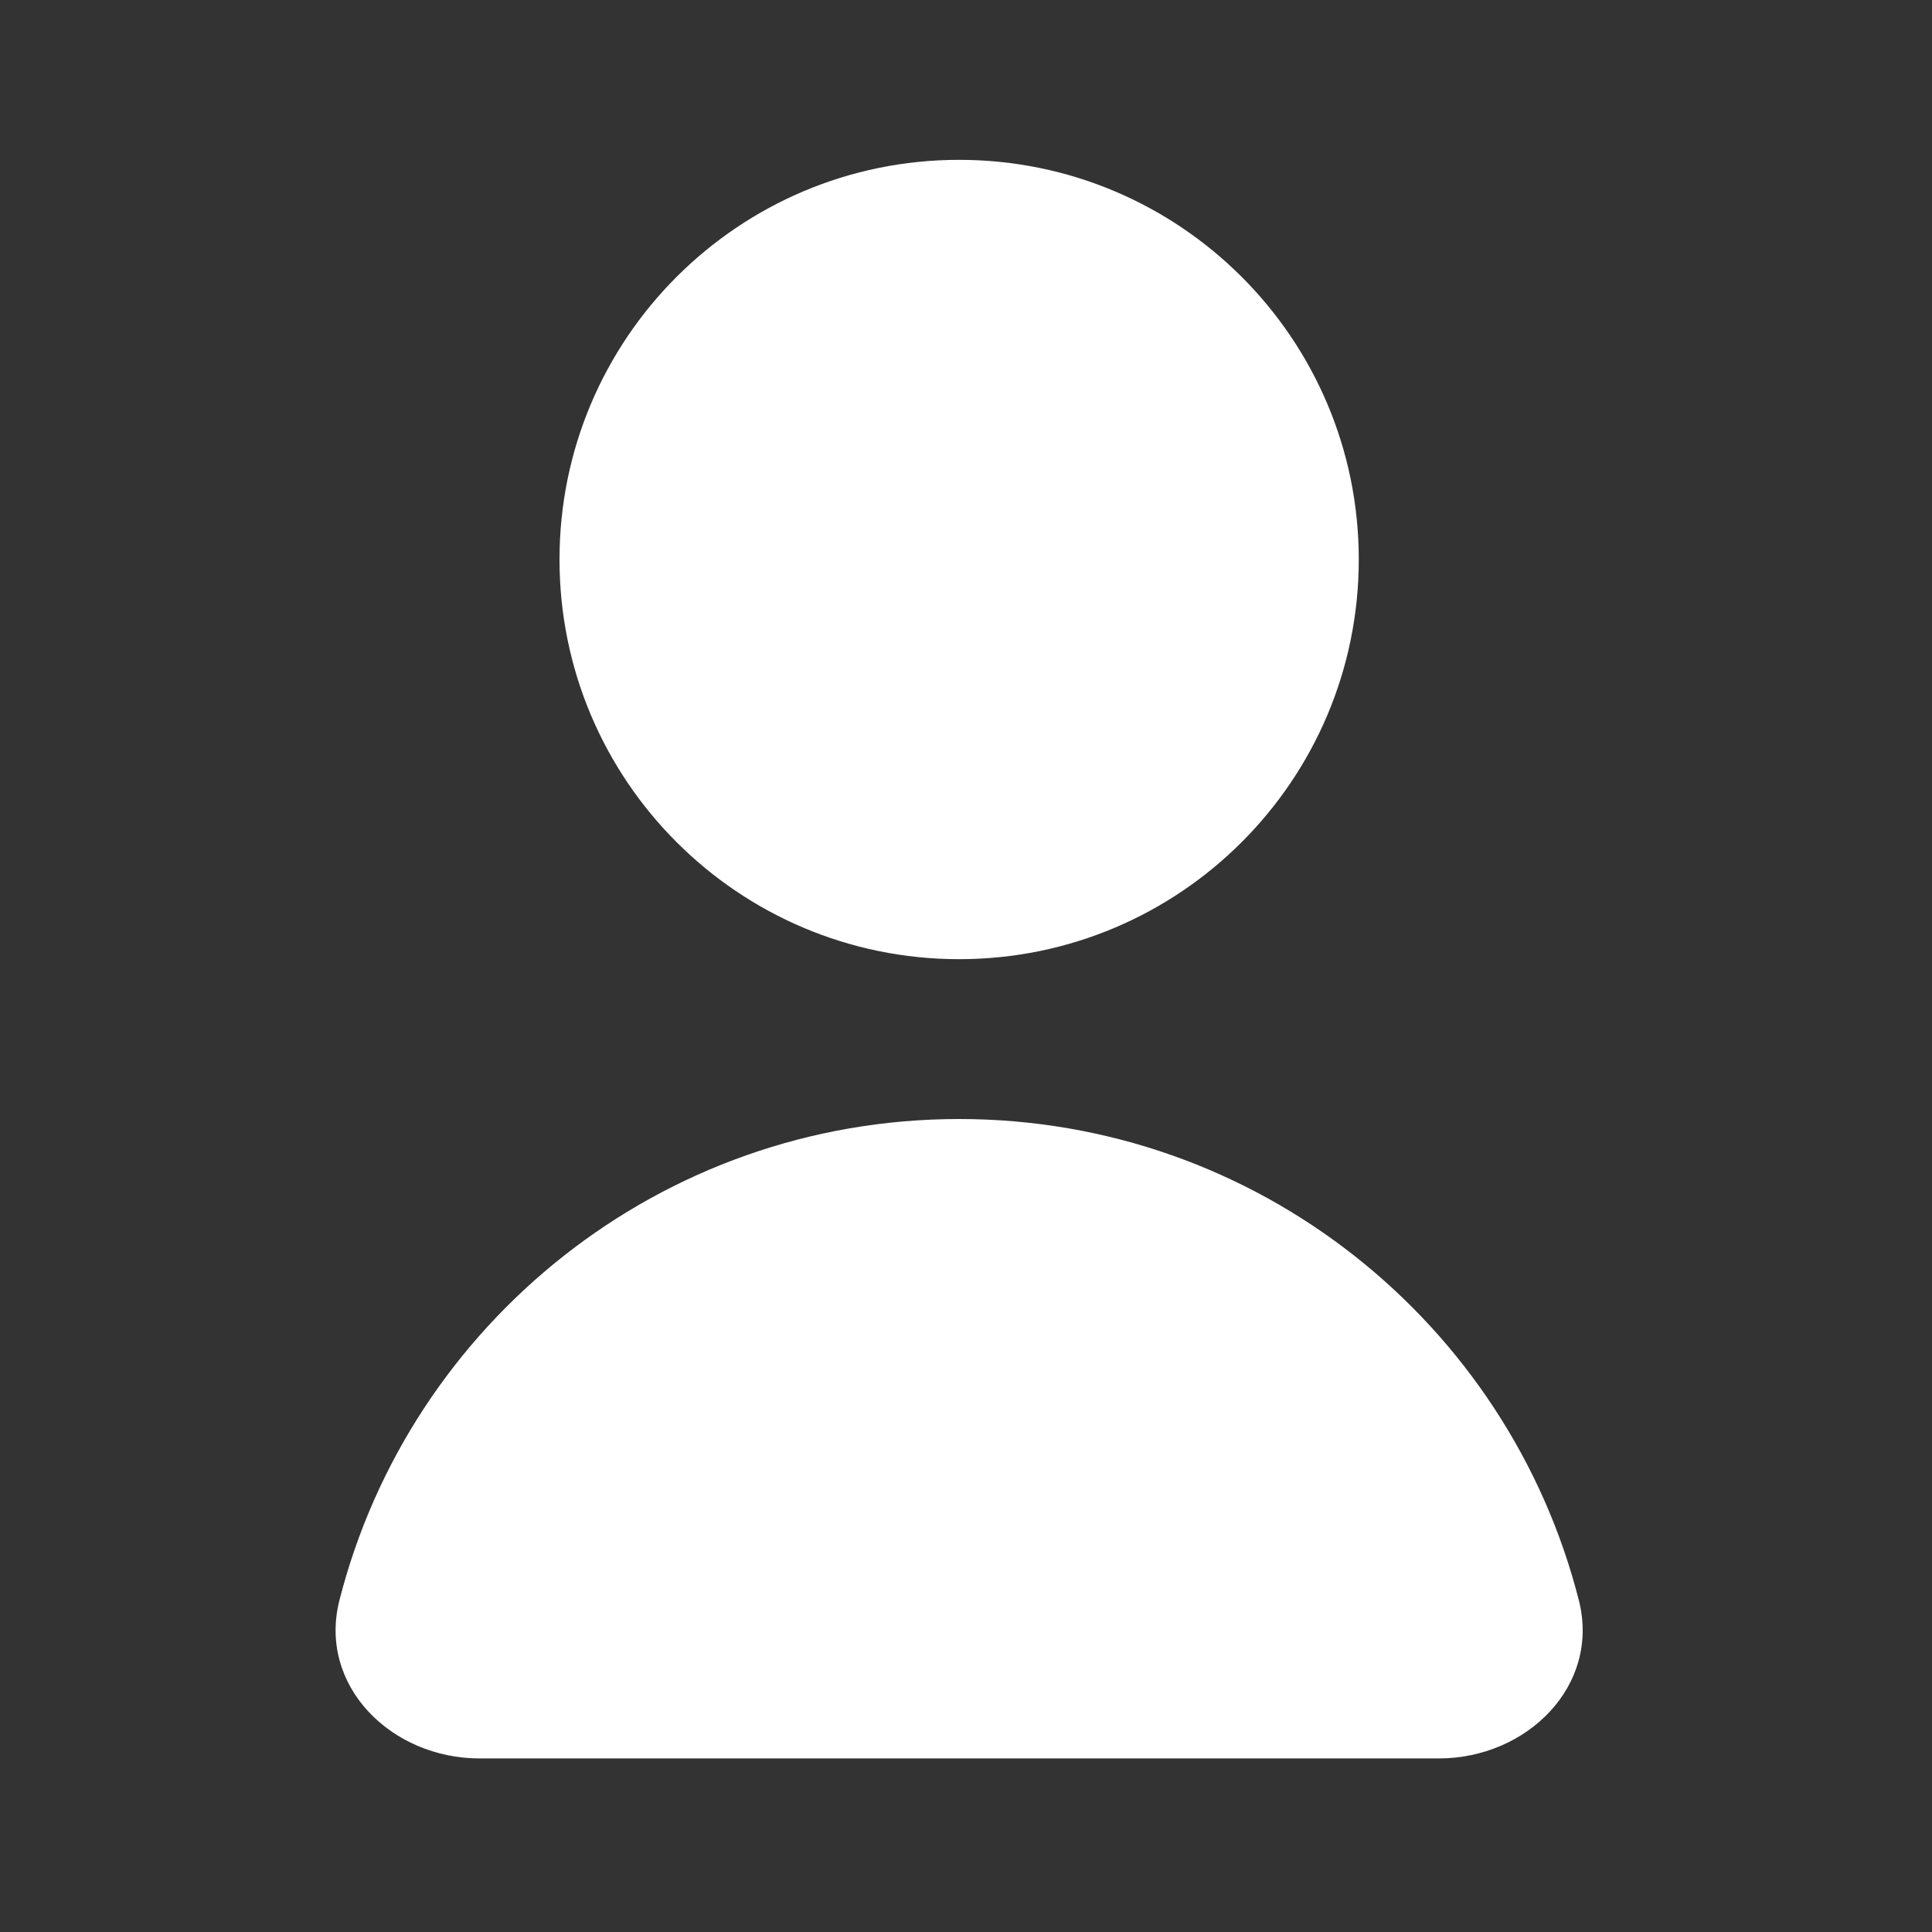 <svg width="30" height="30" viewBox="0 0 30 30" fill="none" xmlns="http://www.w3.org/2000/svg">
<rect x="0" y="0" width="30" height="30" fill="#333333" stroke="none"/>
<path d="M14.893 14.894C18.321 14.894 21.099 12.115 21.099 8.688C21.099 5.261 18.321 2.482 14.893 2.482C11.466 2.482 8.688 5.261 8.688 8.688C8.688 12.115 11.466 14.894 14.893 14.894Z" fill="white"/>
<path d="M5.271 24.848C6.364 20.553 10.258 17.376 14.893 17.376C19.529 17.376 23.423 20.553 24.516 24.848C24.854 26.176 23.711 27.305 22.34 27.305H7.447C6.076 27.305 4.933 26.176 5.271 24.848Z" fill="white"/>
</svg>
